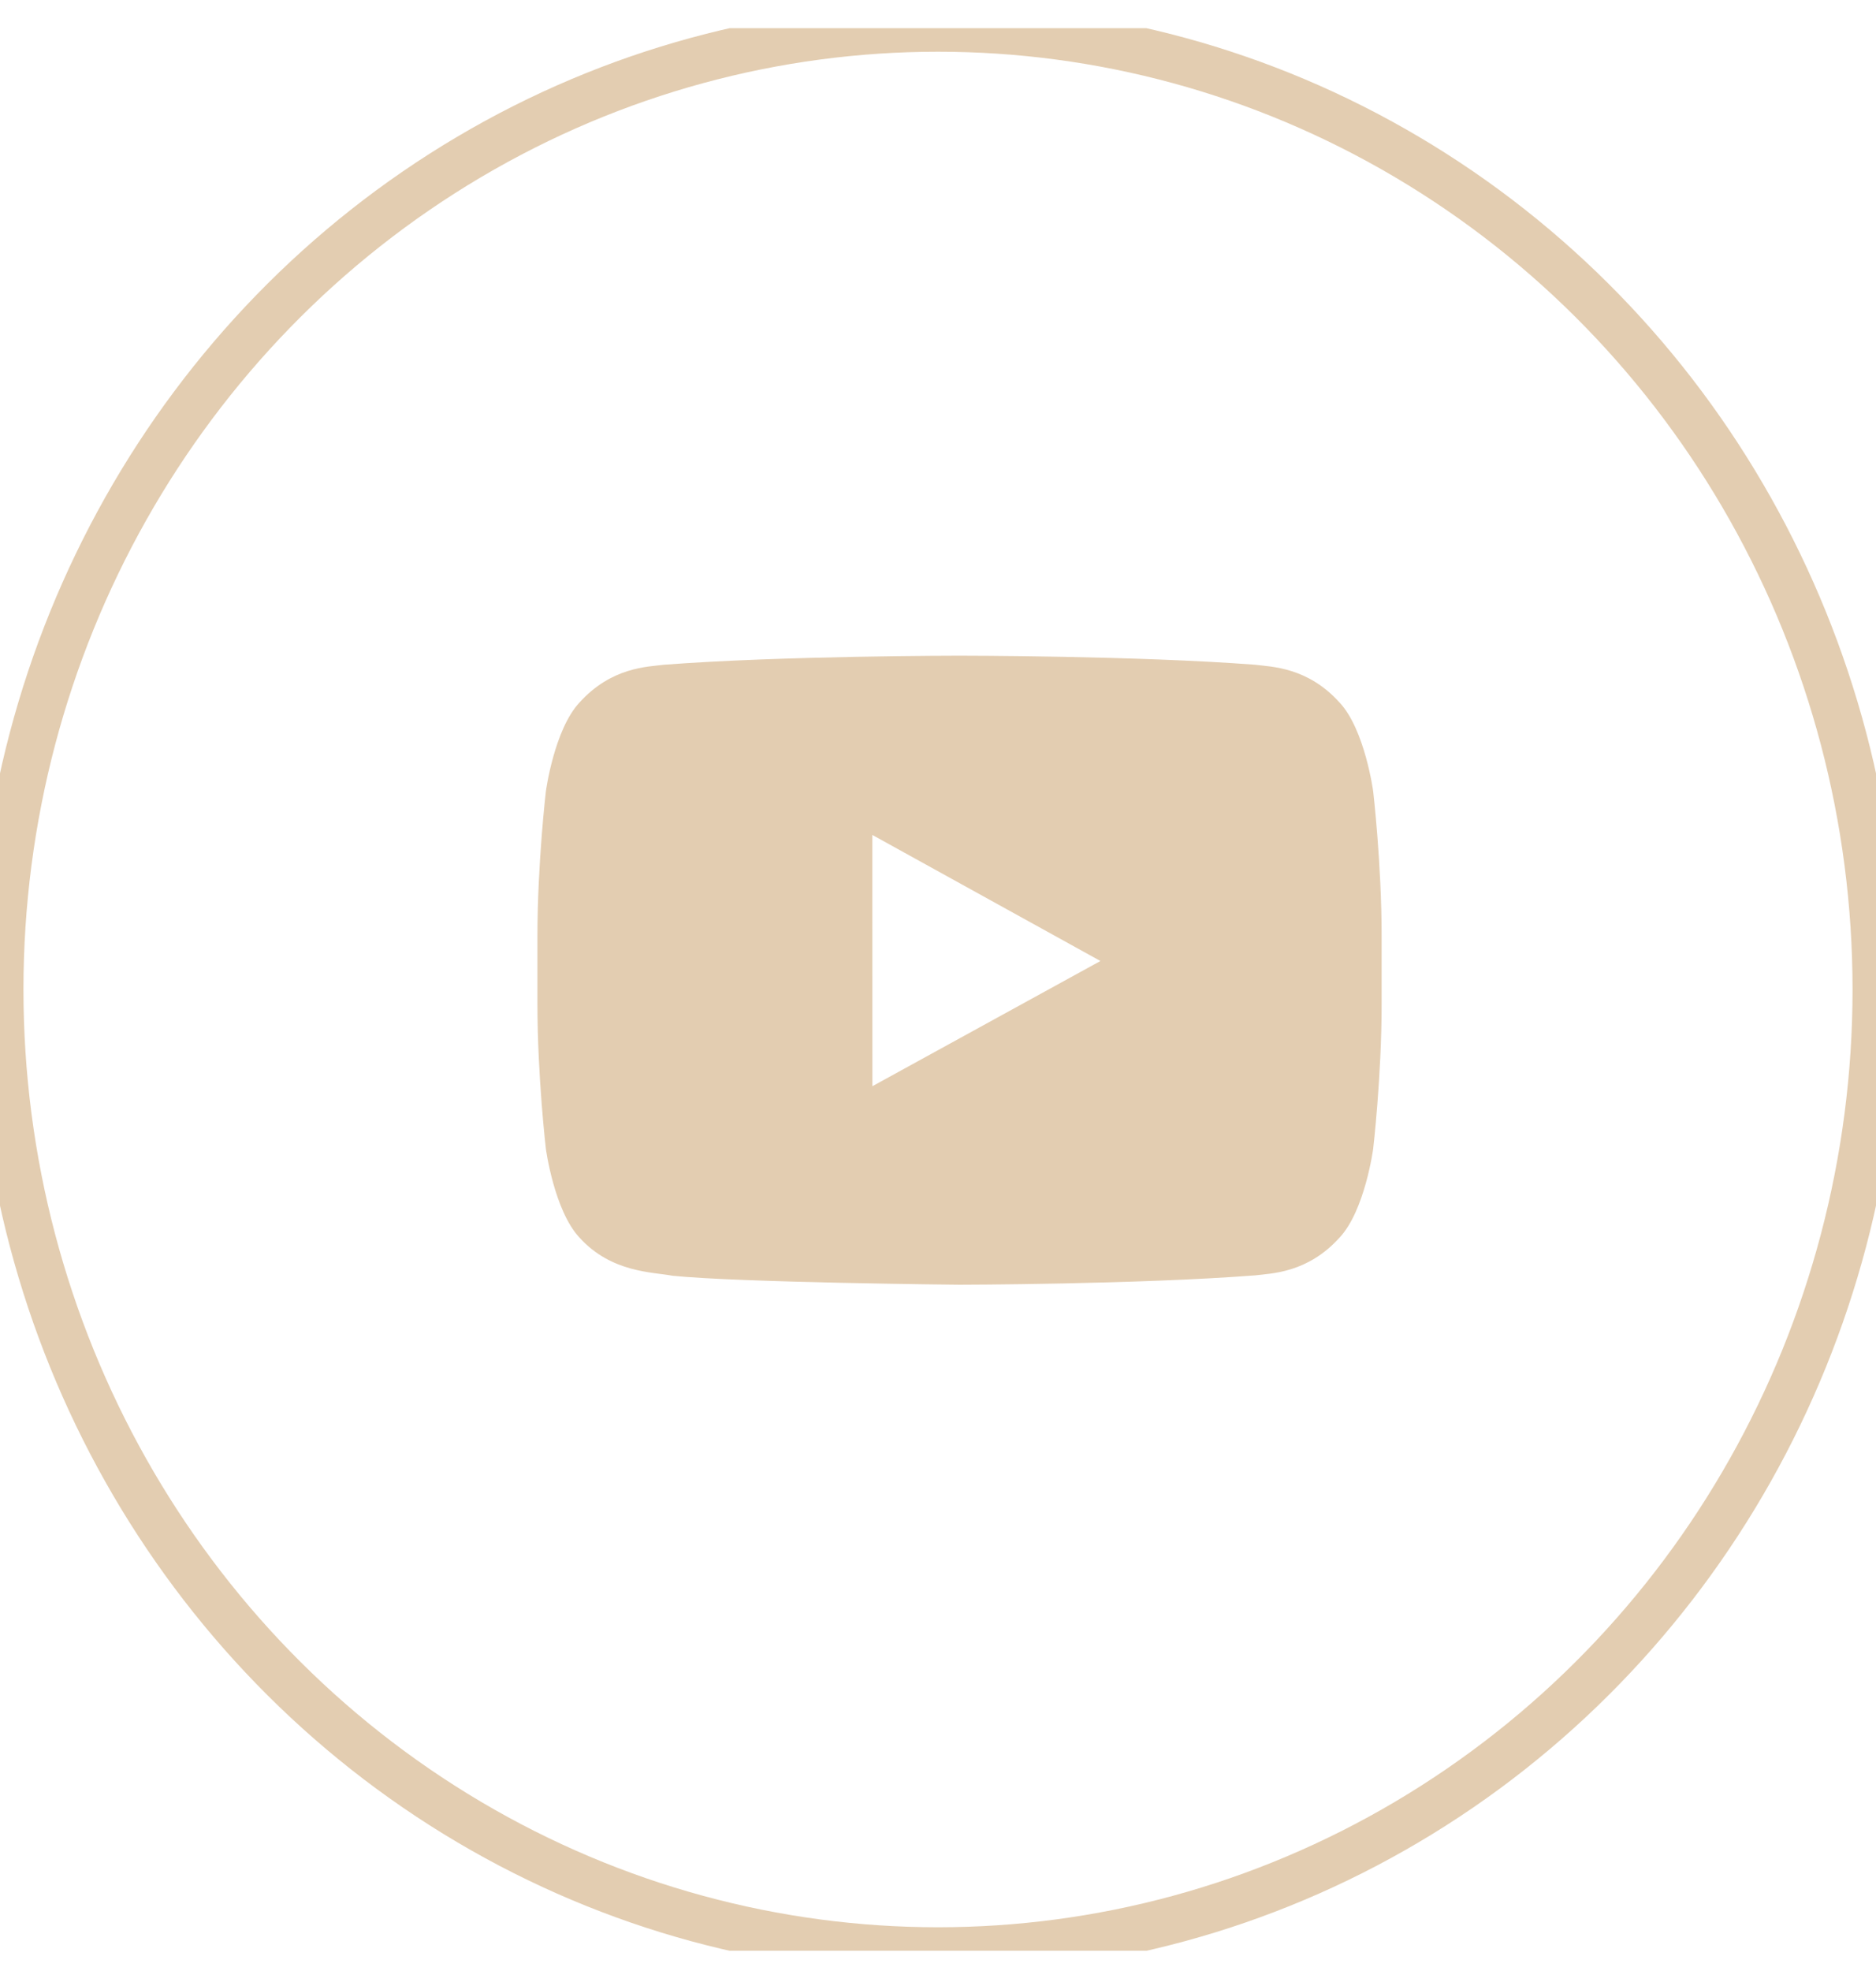 <svg width="40" height="42" viewBox="0 0 40 42" fill="none" xmlns="http://www.w3.org/2000/svg">
<g clip-path="url(#clip0_8363_128)">
<ellipse cx="20" cy="21.085" rx="20" ry="20.483" stroke="#E3CDB1"/>
<mask id="mask0_8363_128" style="mask-type:alpha" maskUnits="userSpaceOnUse" x="9" y="12" width="23" height="18">
<path fill-rule="evenodd" clip-rule="evenodd" d="M31.326 21.09V29.232H9.459V21.09V12.948H31.326V21.09Z" fill="white"/>
</mask>
<g mask="url(#mask0_8363_128)">
<path fill-rule="evenodd" clip-rule="evenodd" d="M18.601 23.146L18.6 17.792L23.463 20.478L18.601 23.146ZM29.279 16.864C29.279 16.864 29.103 15.551 28.564 14.972C27.879 14.213 27.112 14.21 26.76 14.165C24.241 13.972 20.463 13.972 20.463 13.972H20.455C20.455 13.972 16.677 13.972 14.158 14.165C13.806 14.21 13.039 14.213 12.354 14.972C11.815 15.551 11.639 16.864 11.639 16.864C11.639 16.864 11.459 18.406 11.459 19.948V21.394C11.459 22.936 11.639 24.479 11.639 24.479C11.639 24.479 11.815 25.792 12.354 26.37C13.039 27.129 13.938 27.105 14.339 27.185C15.779 27.331 20.459 27.376 20.459 27.376C20.459 27.376 24.241 27.37 26.76 27.177C27.112 27.133 27.879 27.129 28.564 26.37C29.103 25.792 29.279 24.479 29.279 24.479C29.279 24.479 29.459 22.936 29.459 21.394V19.948C29.459 18.406 29.279 16.864 29.279 16.864Z" fill="#E3CDB1"/>
</g>
</g>
<defs>
<clipPath id="clip0_8363_128">
<rect width="40" height="40.967" fill="white" transform="translate(0 0.601)"/>
</clipPath>
</defs>
</svg>
